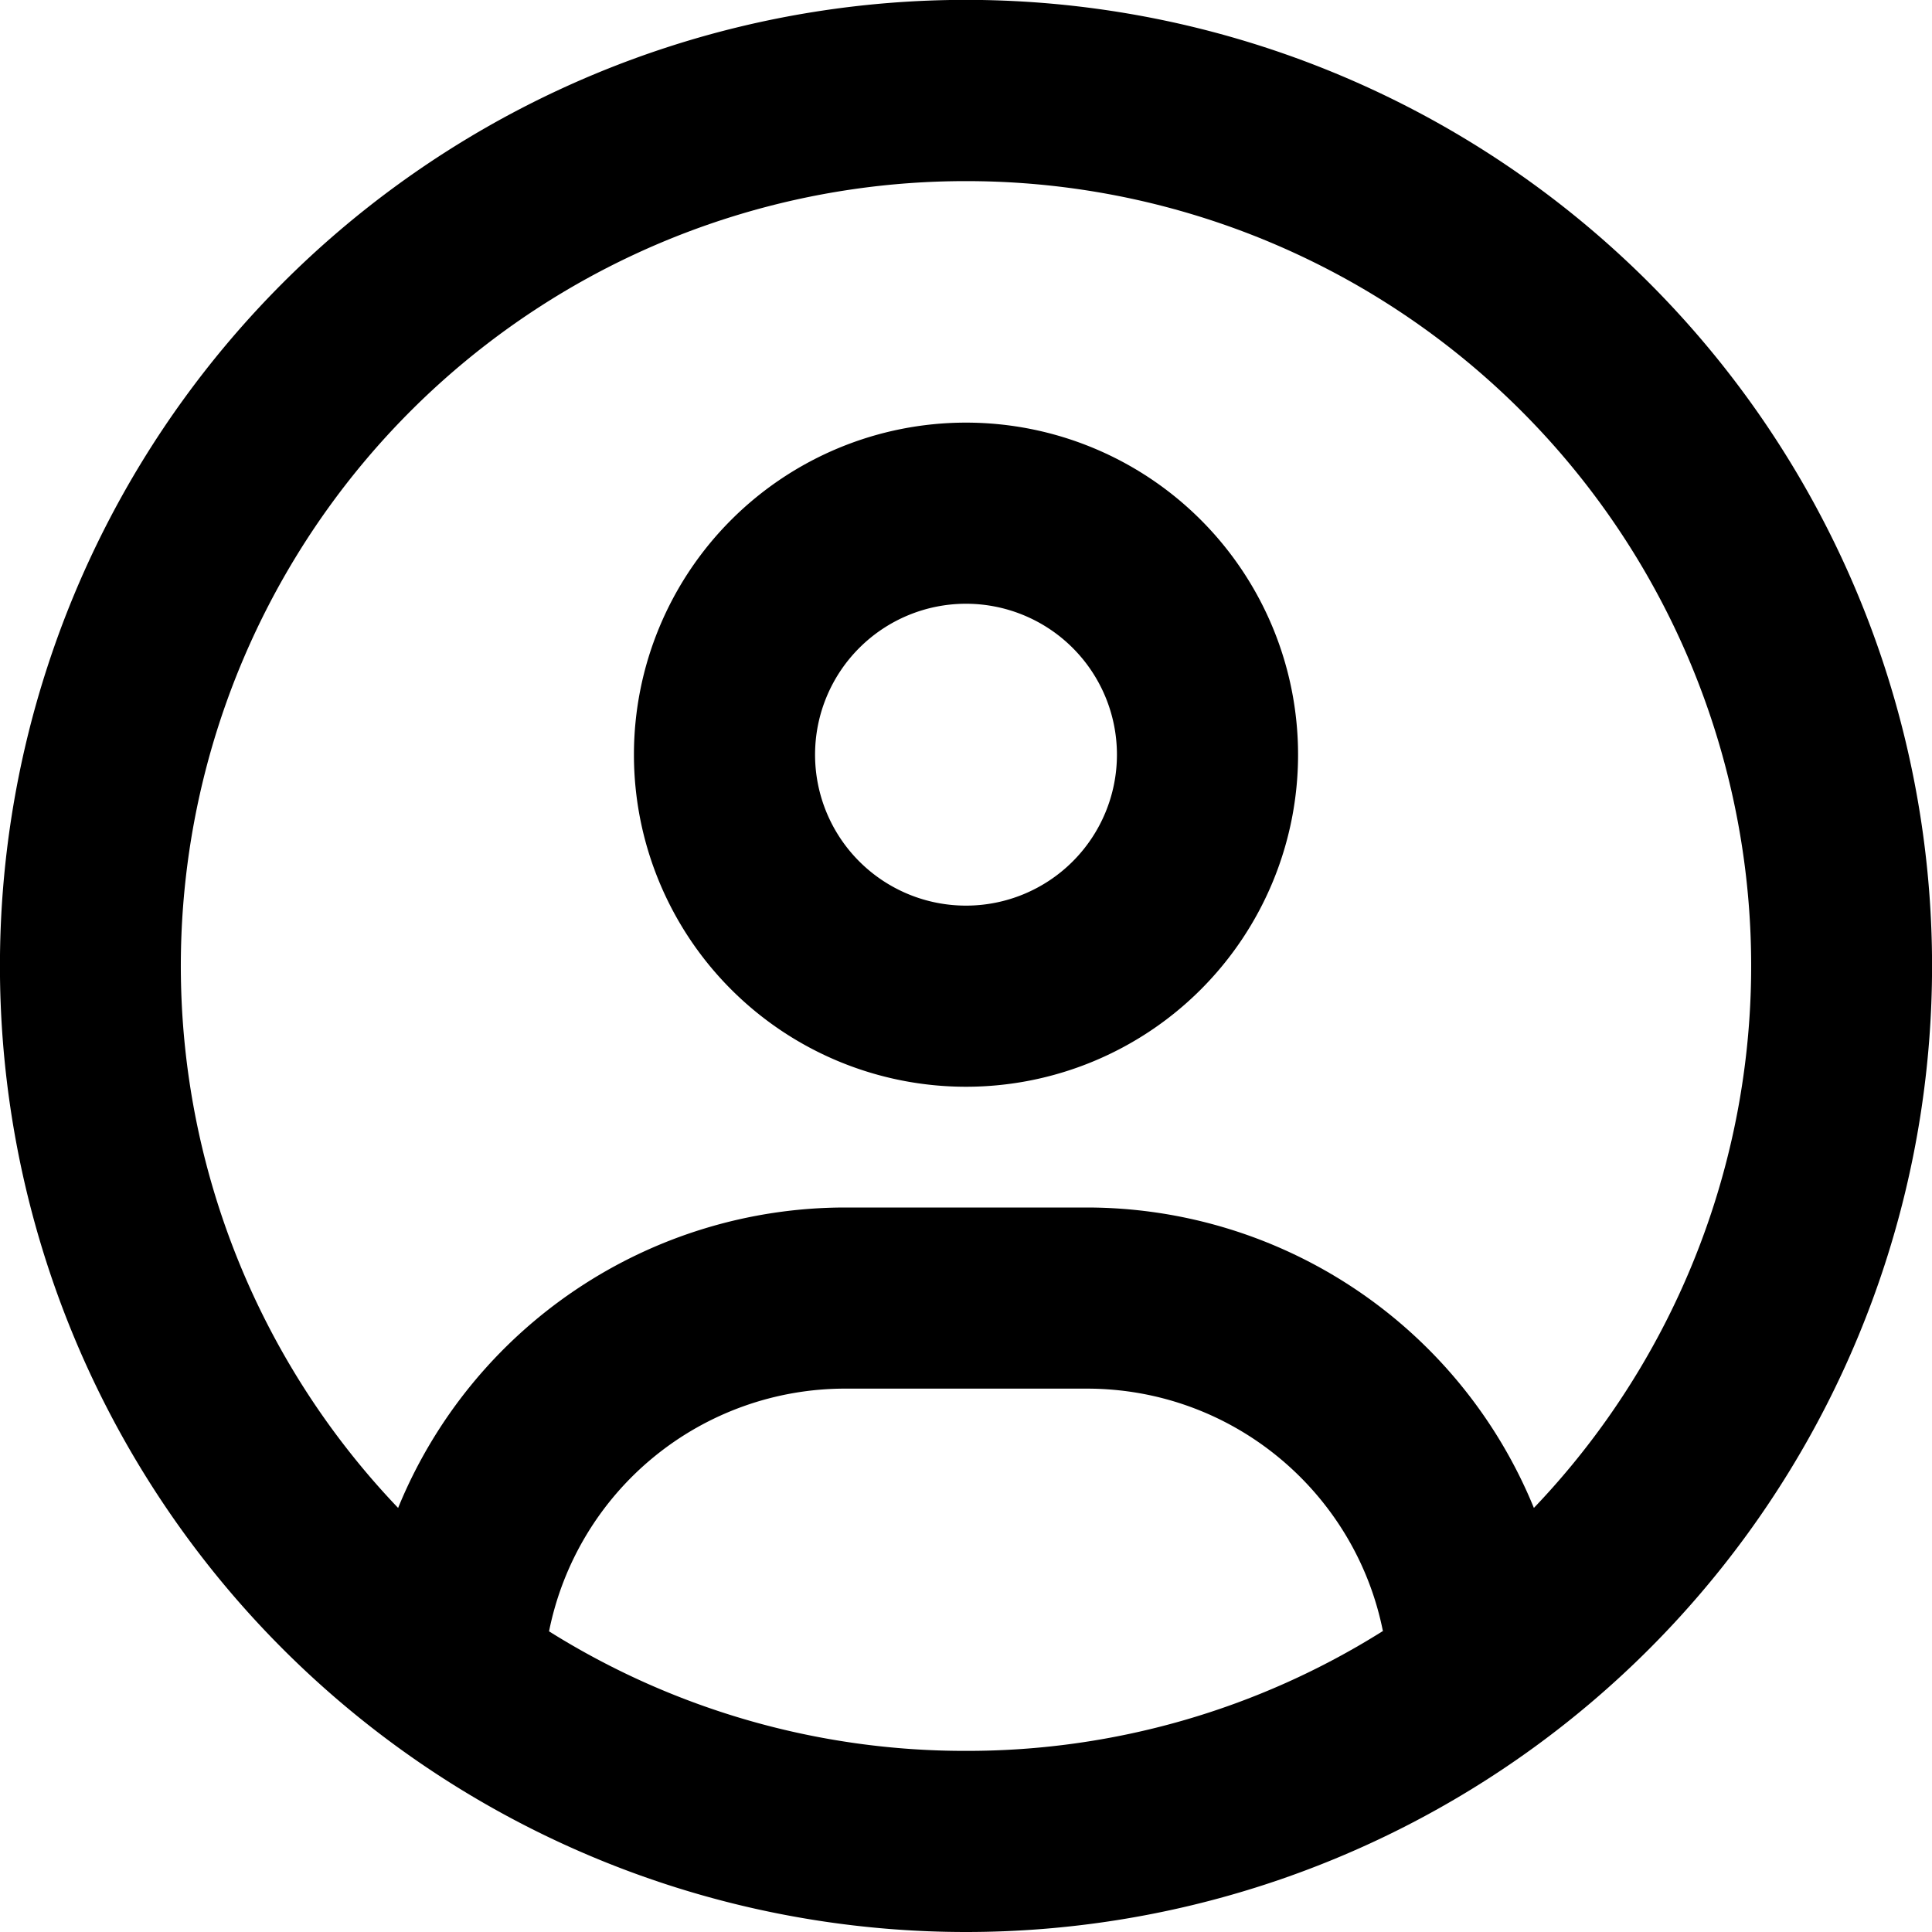 <svg viewBox="0 0 16 16" xmlns="http://www.w3.org/2000/svg"><path d="M12.703 12.488A4.002 4.002 0 009 10H7a4.002 4.002 0 00-3.703 2.488A6.499 6.499 0 018 1.5a6.499 6.499 0 014.703 10.988zm-1.253 1.021A6.46 6.46 0 018 14.5a6.48 6.48 0 01-3.453-.99A2.501 2.501 0 017 11.5h2c1.213 0 2.225.863 2.453 2.01h-.003zM8 16A8 8 0 108-.001 8 8 0 008 16zm0-8.5A1.25 1.25 0 118 5a1.25 1.25 0 010 2.5zM5.25 6.25a2.75 2.75 0 105.5 0 2.75 2.75 0 00-5.5 0z"/></svg>